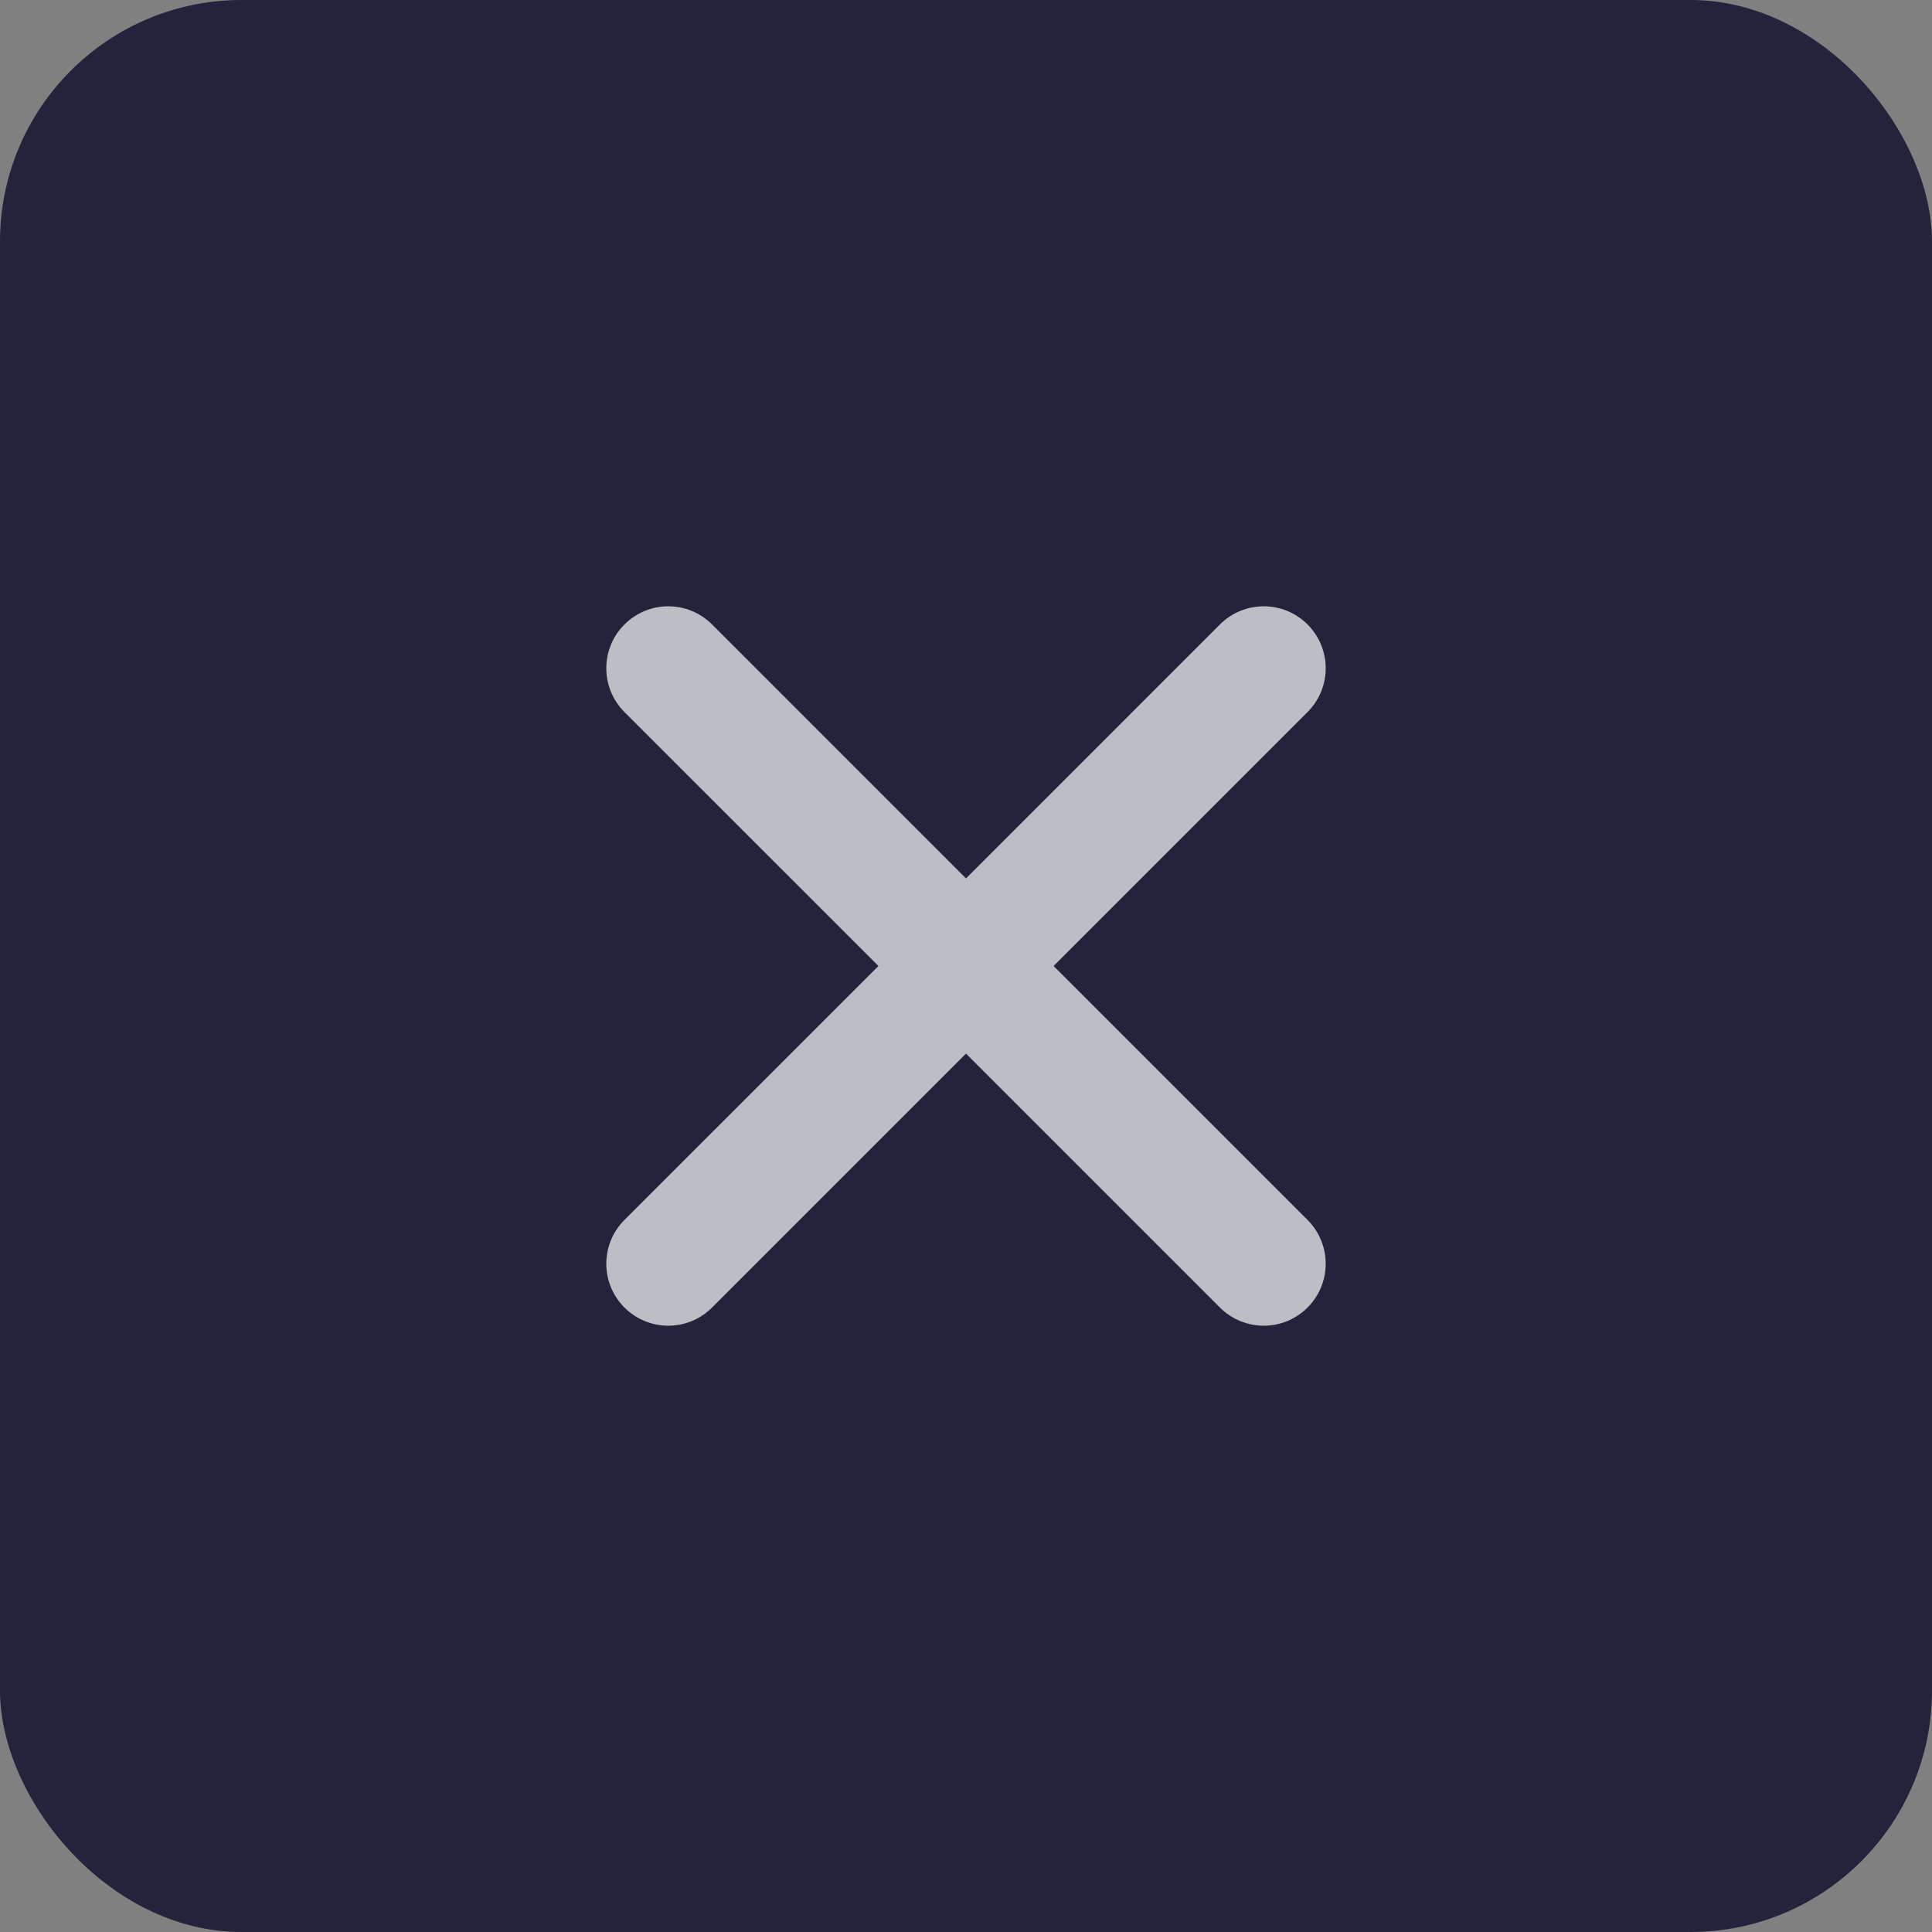 <svg width="32" height="32" viewBox="0 0 32 32" fill="none" xmlns="http://www.w3.org/2000/svg">
<rect x="0" y="0" width="32" height="32" fill="#808080" stroke="none"/>
<rect width="32" height="32" rx="4" fill="#23233B"/>
<path fill-rule="evenodd" clip-rule="evenodd" d="M14.55 16L10.343 20.206C9.942 20.608 9.942 21.256 10.343 21.657C10.744 22.058 11.393 22.058 11.794 21.657L16 17.451L20.206 21.657C20.608 22.058 21.256 22.058 21.657 21.657C22.058 21.256 22.058 20.607 21.657 20.206L17.451 16L21.657 11.794C22.058 11.393 22.058 10.744 21.657 10.343C21.256 9.942 20.607 9.942 20.206 10.343L16 14.55L11.794 10.343C11.393 9.942 10.744 9.942 10.343 10.343C9.942 10.744 9.942 11.393 10.343 11.794L14.55 16Z" fill="white" fill-opacity="0.7"/>
</svg>
